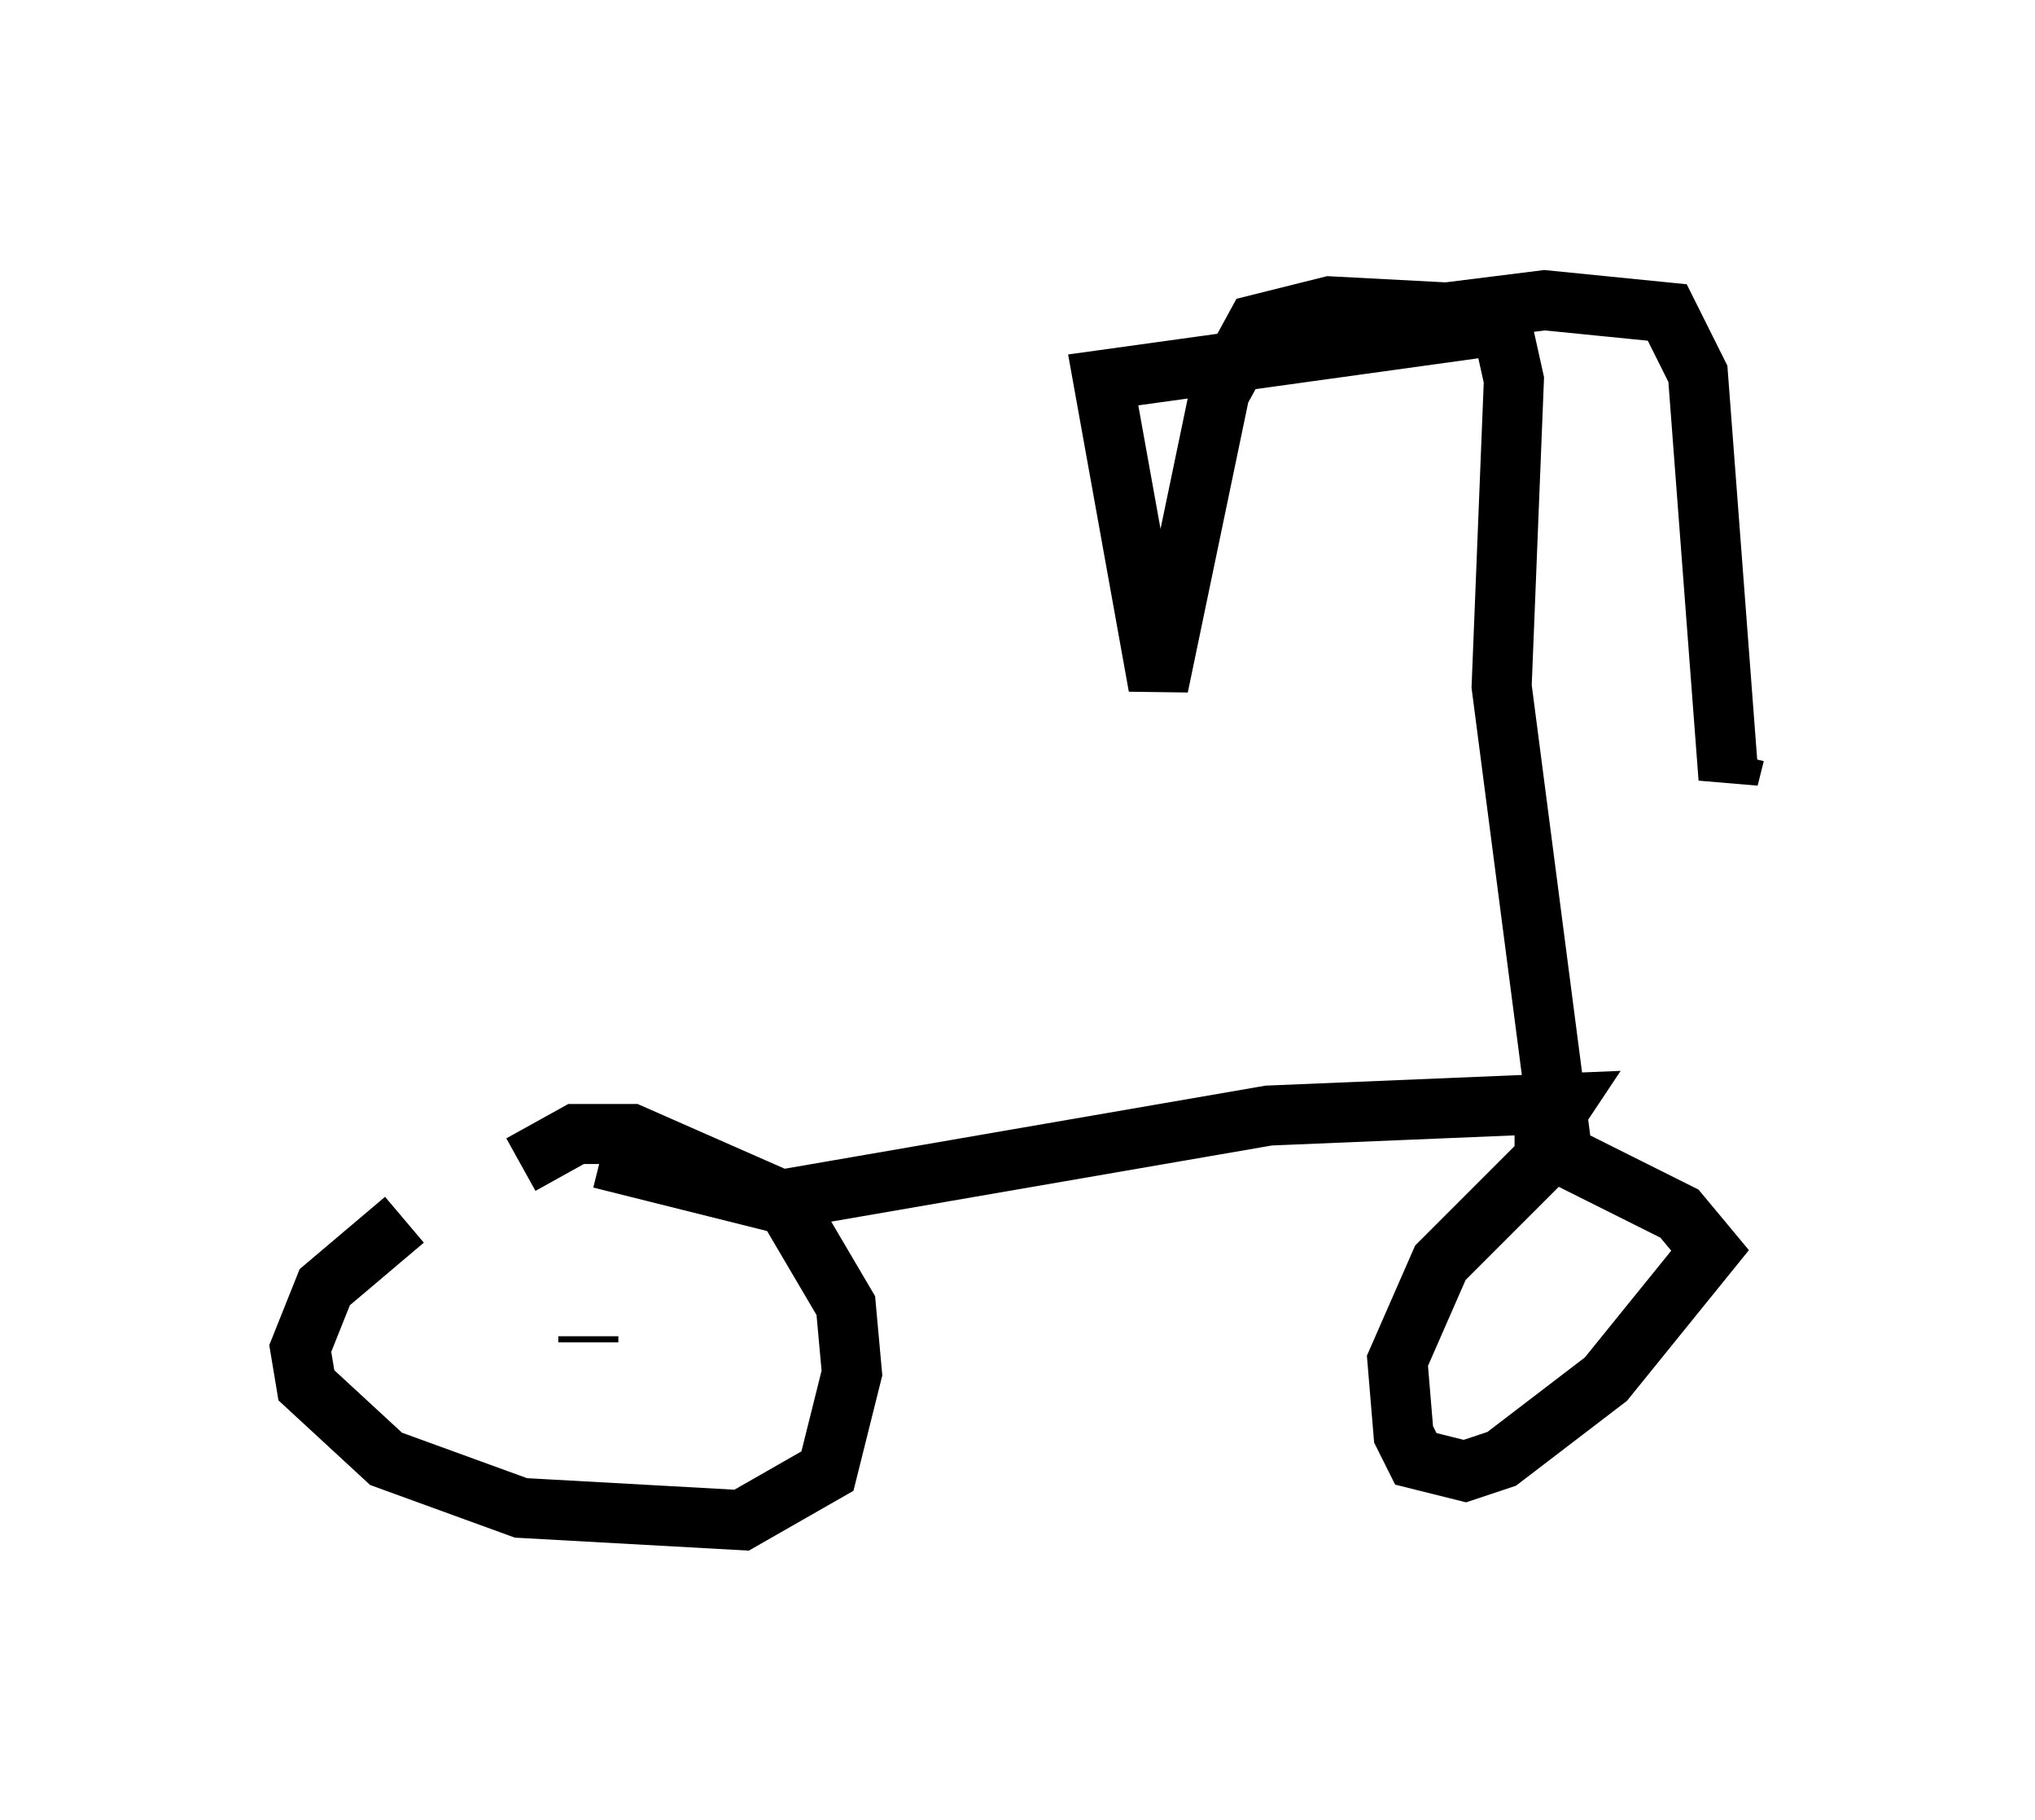 <?xml version="1.0" encoding="utf-8" ?>
<svg baseProfile="full" height="30.315" version="1.1" width="33.888" xmlns="http://www.w3.org/2000/svg" xmlns:ev="http://www.w3.org/2001/xml-events" xmlns:xlink="http://www.w3.org/1999/xlink"><defs /><rect fill="white" height="30.315" width="33.888" x="0" y="0" /><path d="M8.675, 19.598 m-1.94, 0.715 l-1.327, 1.123 -0.408, 1.021 l0.102, 0.613 1.327, 1.225 l2.246, 0.817 3.675, 0.204 l1.429, -0.817 0.408, -1.633 l-0.102, -1.123 -1.021, -1.735 l-2.552, -1.123 -0.919, 0.0 l-0.919, 0.51 m1.123, 2.858 l0.0, 0.102 m0.204, -3.063 l2.858, 0.715 8.269, -1.429 l4.9, -0.204 -0.408, 0.613 m0.408, 0.0 l-2.042, 2.042 -0.715, 1.633 l0.102, 1.225 0.204, 0.408 l0.817, 0.204 0.613, -0.204 l1.735, -1.327 1.735, -2.144 l-0.51, -0.613 -2.246, -1.123 l0.0, -0.306 m0.306, 0.51 l-1.021, -7.861 0.204, -5.104 l-0.204, -0.919 -6.635, 0.919 l0.919, 5.104 1.021, -4.9 l0.613, -1.123 1.225, -0.306 l1.94, 0.102 1.633, -0.204 l2.042, 0.204 0.51, 1.021 l0.51, 6.738 0.102, -0.408 m-12.761, 6.84 " fill="none" stroke="black" stroke-width="1" /></svg>